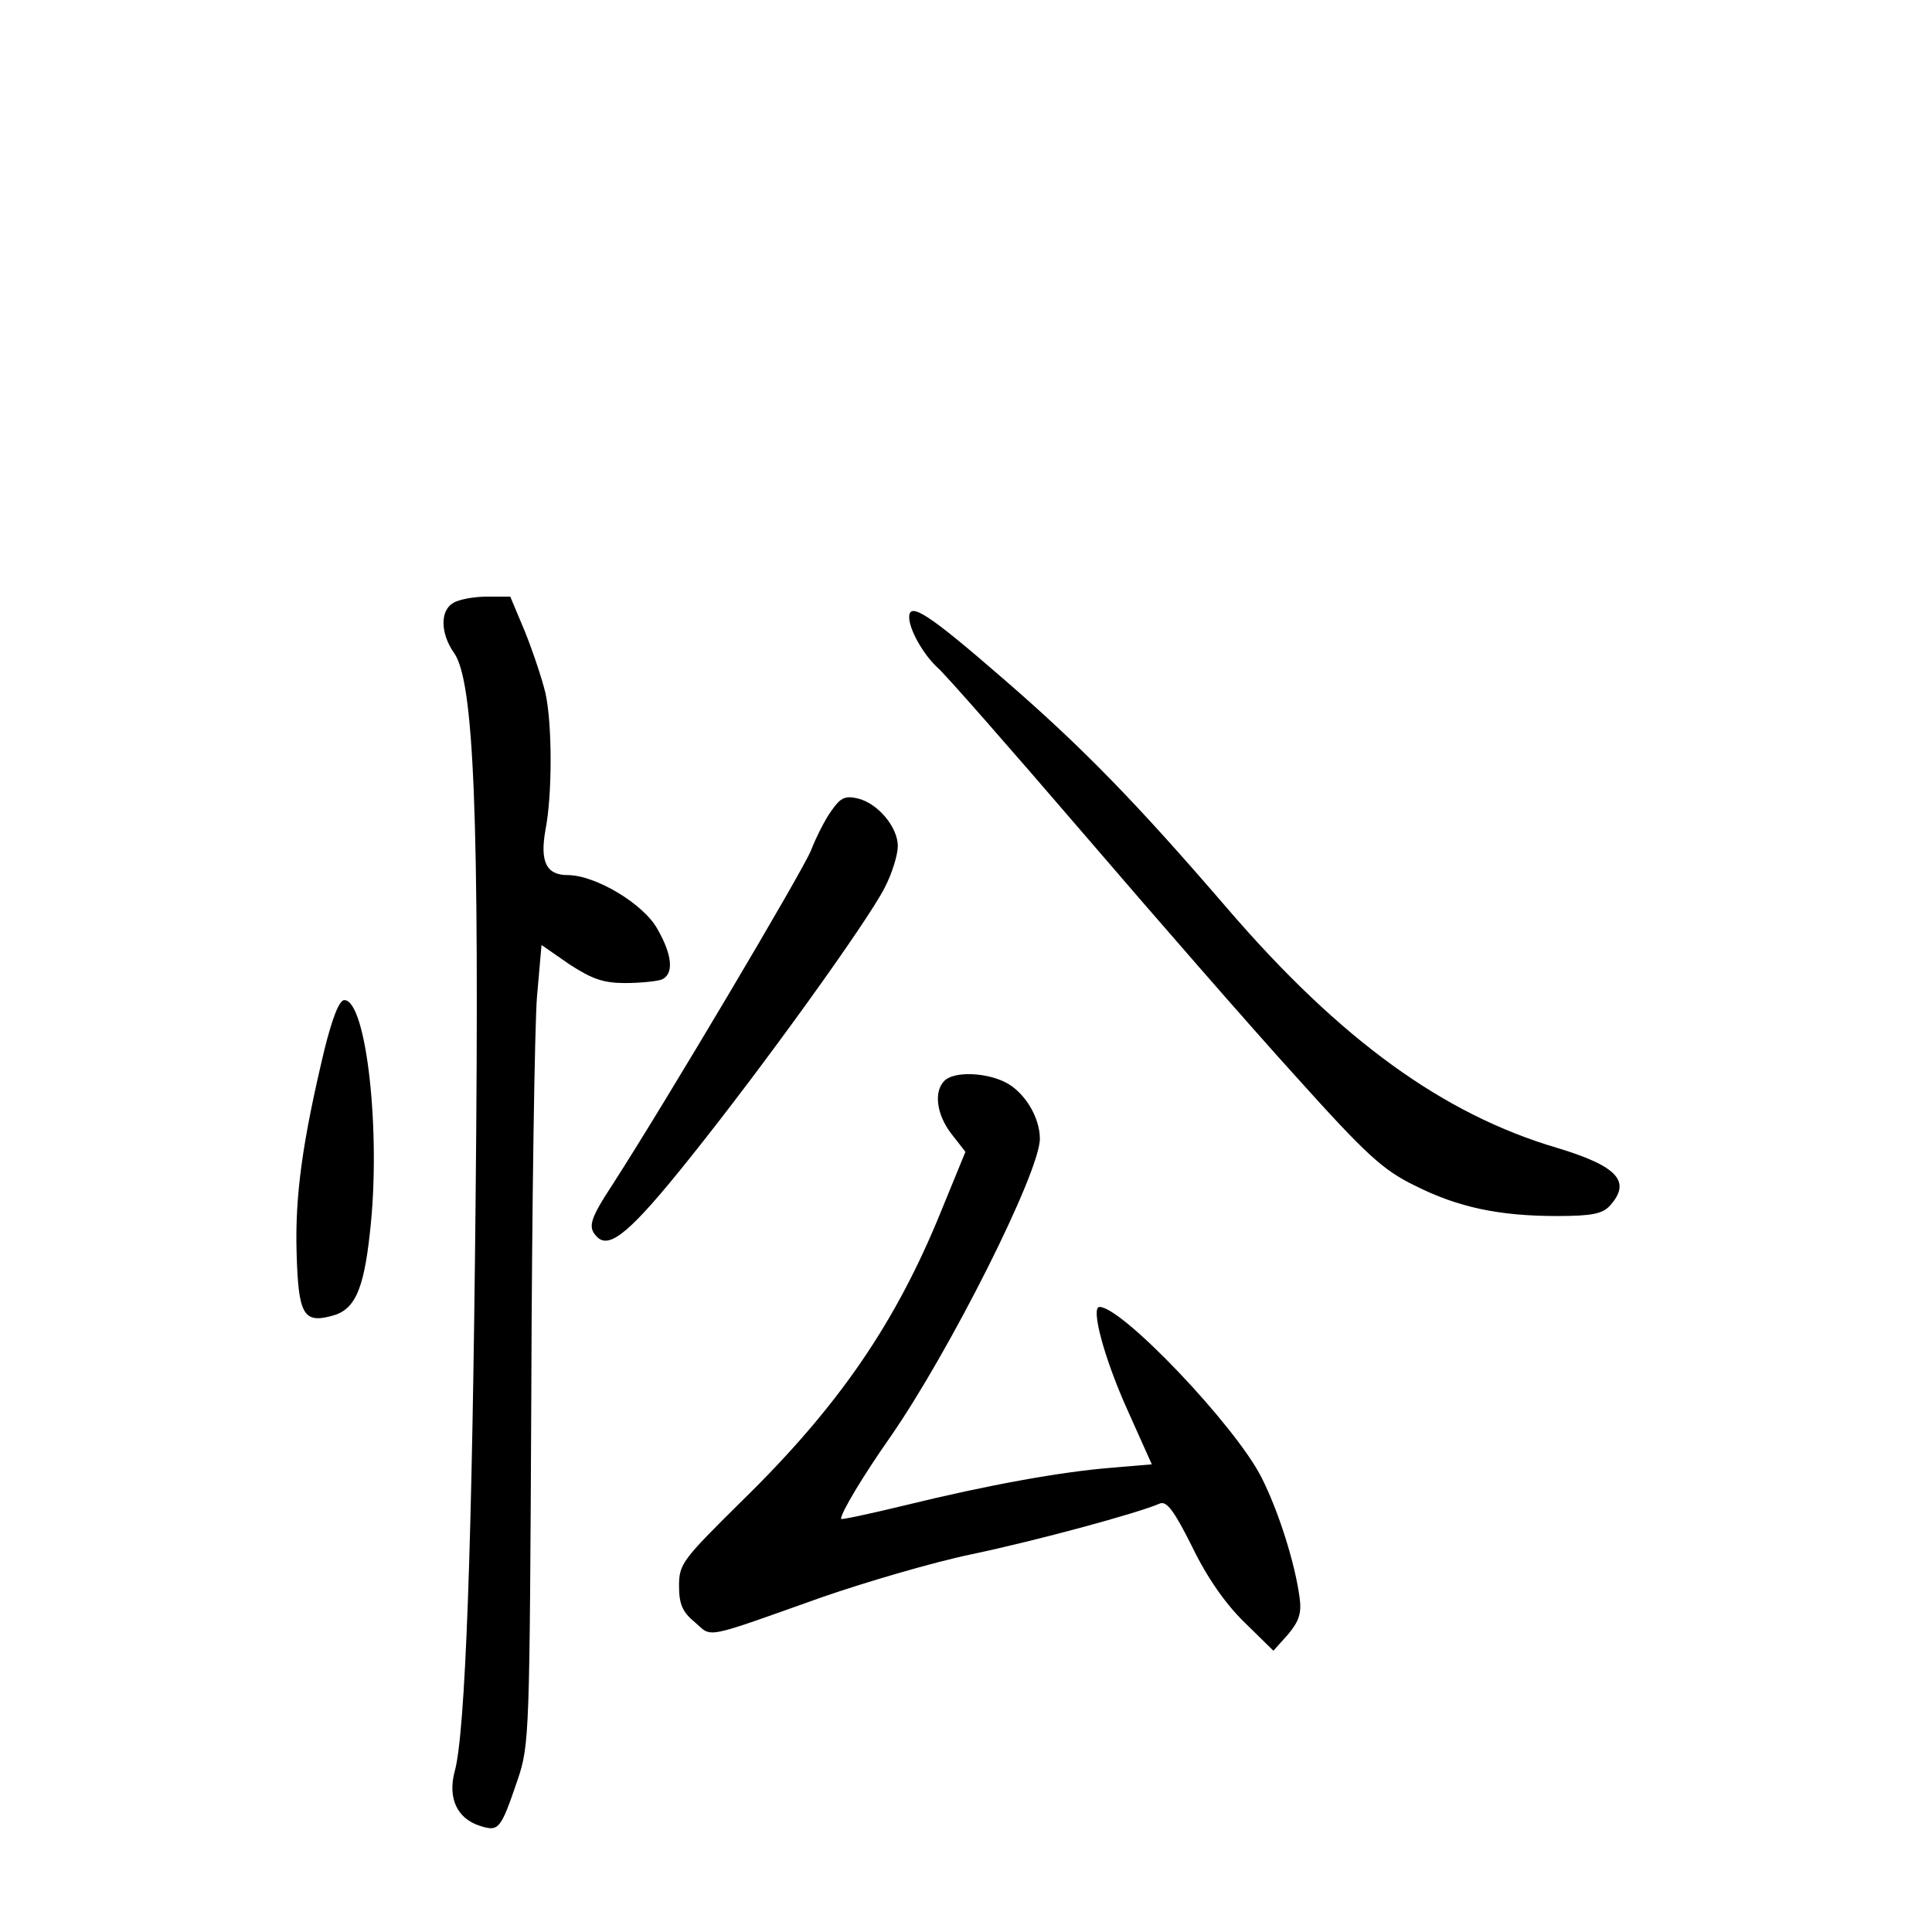 <?xml version="1.0" standalone="no"?>
<!DOCTYPE svg PUBLIC "-//W3C//DTD SVG 20010904//EN"
 "http://www.w3.org/TR/2001/REC-SVG-20010904/DTD/svg10.dtd">
<svg version="1.0" xmlns="http://www.w3.org/2000/svg"
 width="340pt" height="340pt" viewBox="0 0 340 340"
 preserveAspectRatio="xMidYMid meet">
<g transform="translate(0,340) scale(0.1,-0.1)"
fill="#000000" stroke="none">
<path d="M798 2339 c-24 -13 -23 -54 1 -88 35 -49 45 -283 38 -961 -6 -609
-18 -942 -37 -1008 -12 -46 4 -82 44 -95 34 -11 37 -7 67 81 21 62 21 82 24
675 1 337 6 653 10 703 l8 91 49 -34 c40 -26 60 -33 98 -33 27 0 55 3 64 6 22
9 20 42 -7 89 -24 44 -109 95 -158 95 -38 0 -49 24 -39 80 12 61 12 185 0 240
-6 25 -22 73 -36 108 l-26 62 -42 0 c-22 0 -49 -5 -58 -11z"/>
<path d="M1600 2314 c0 -22 25 -66 50 -89 13 -11 127 -141 255 -290 127 -148
296 -342 376 -430 124 -138 153 -164 208 -191 77 -39 150 -54 251 -54 62 0 80
4 93 18 39 43 13 70 -93 102 -200 59 -381 190 -579 420 -160 186 -256 285
-396 406 -129 112 -165 136 -165 108z"/>
<path d="M1463 1973 c-11 -15 -27 -47 -36 -70 -15 -37 -254 -440 -348 -586
-42 -64 -45 -77 -28 -94 22 -22 60 10 163 139 126 157 312 415 343 476 13 25
23 58 23 73 0 34 -36 76 -71 84 -22 5 -30 1 -46 -22z"/>
<path d="M571 1553 c-39 -163 -52 -258 -49 -358 3 -108 12 -124 61 -111 41 10
57 45 68 147 20 174 -6 409 -45 409 -9 0 -21 -31 -35 -87z"/>
<path d="M1662 1498 c-19 -19 -14 -59 12 -93 l25 -32 -43 -105 c-80 -197 -181
-344 -351 -510 -104 -103 -110 -110 -110 -149 0 -32 6 -46 28 -64 31 -27 12
-31 223 44 78 27 197 62 265 76 114 24 291 72 330 89 12 5 25 -12 57 -76 26
-54 59 -101 92 -133 l51 -50 26 29 c19 23 24 37 20 65 -8 60 -37 152 -67 211
-46 91 -245 300 -285 300 -16 0 8 -90 49 -181 l43 -96 -71 -6 c-88 -7 -216
-30 -363 -66 -62 -15 -113 -26 -113 -24 0 11 39 76 86 143 105 151 264 467
264 526 0 38 -27 82 -60 99 -35 18 -91 20 -108 3z"/>
</g>
</svg>

